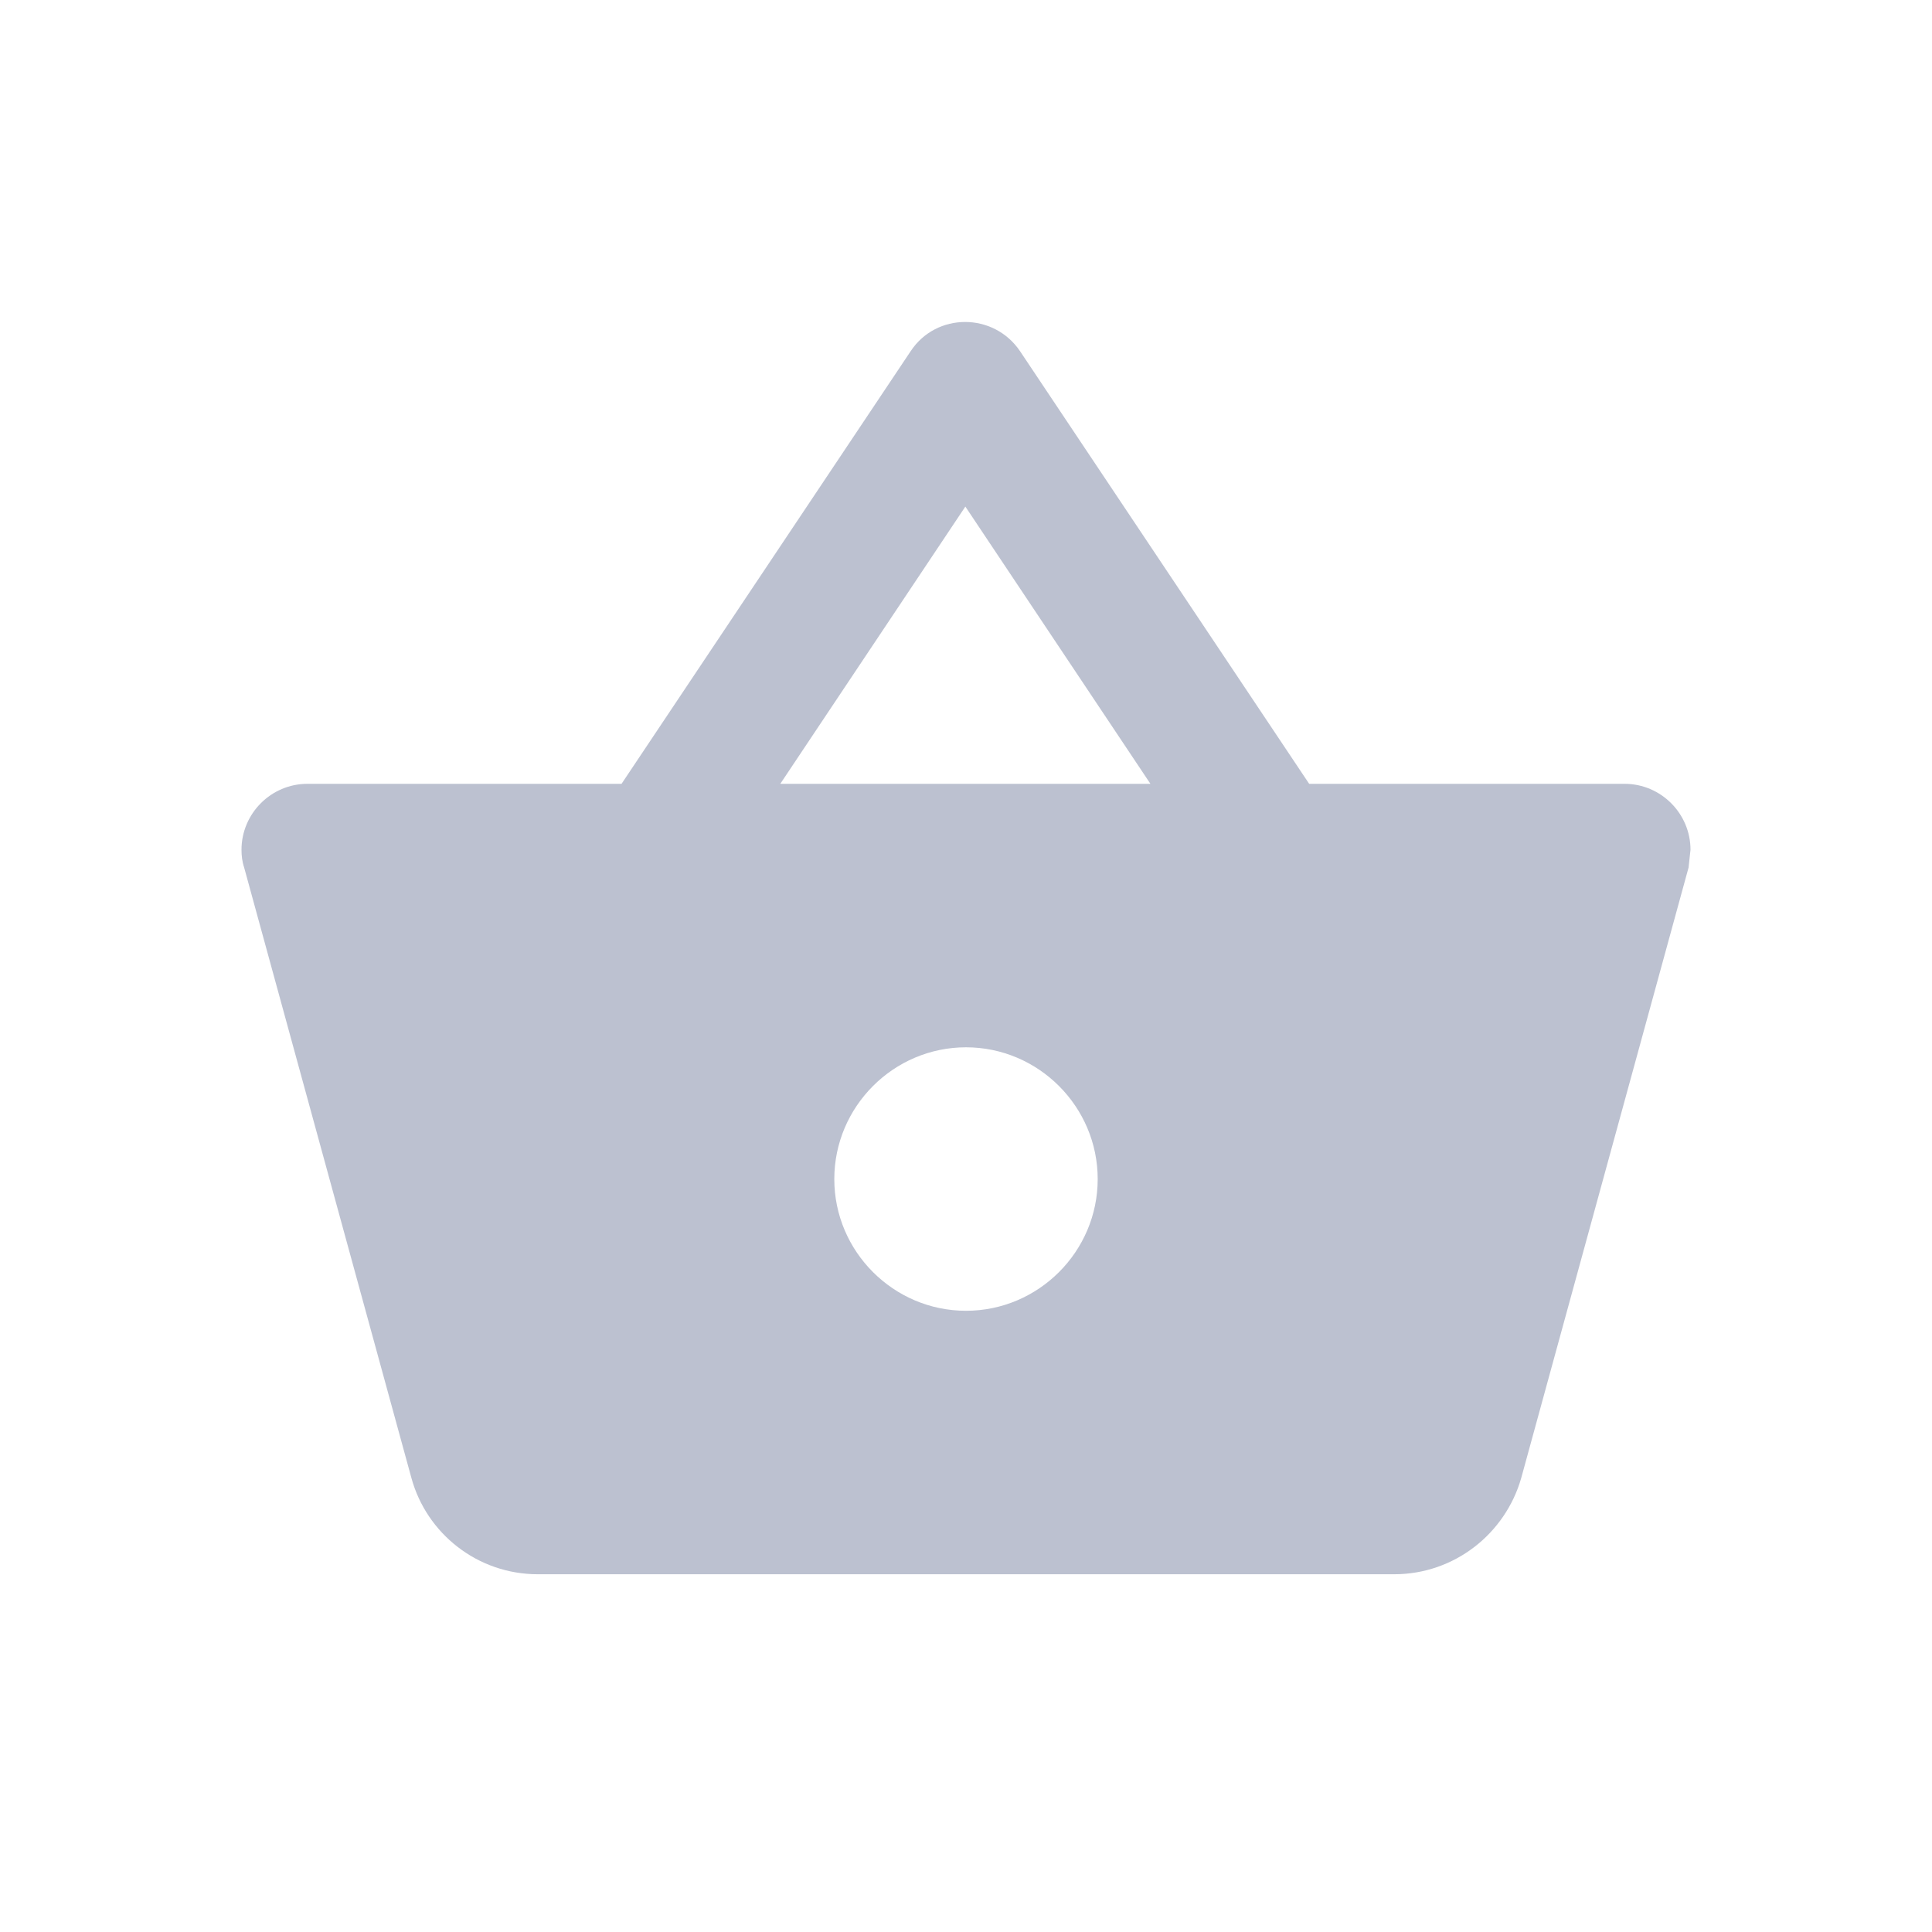 <svg width="24" height="24" viewBox="0 0 24 24" fill="none" xmlns="http://www.w3.org/2000/svg">
<path d="M17.182 5.737H13.263L9.671 0.362C9.344 -0.121 8.632 -0.121 8.313 0.362L4.721 5.737H0.818C0.368 5.737 0 6.106 0 6.556C0 6.629 0.008 6.703 0.033 6.777L2.111 14.361C2.299 15.048 2.929 15.556 3.682 15.556H14.318C15.071 15.556 15.701 15.048 15.897 14.361L17.976 6.777L18 6.556C18 6.106 17.632 5.737 17.182 5.737ZM8.992 2.293L11.291 5.737H6.693L8.992 2.293ZM9 12.283C8.1 12.283 7.364 11.547 7.364 10.647C7.364 9.747 8.1 9.01 9 9.01C9.9 9.01 10.636 9.747 10.636 10.647C10.636 11.547 9.9 12.283 9 12.283Z" transform="translate(3 4)" fill="#BCC1D0"/>
</svg>
